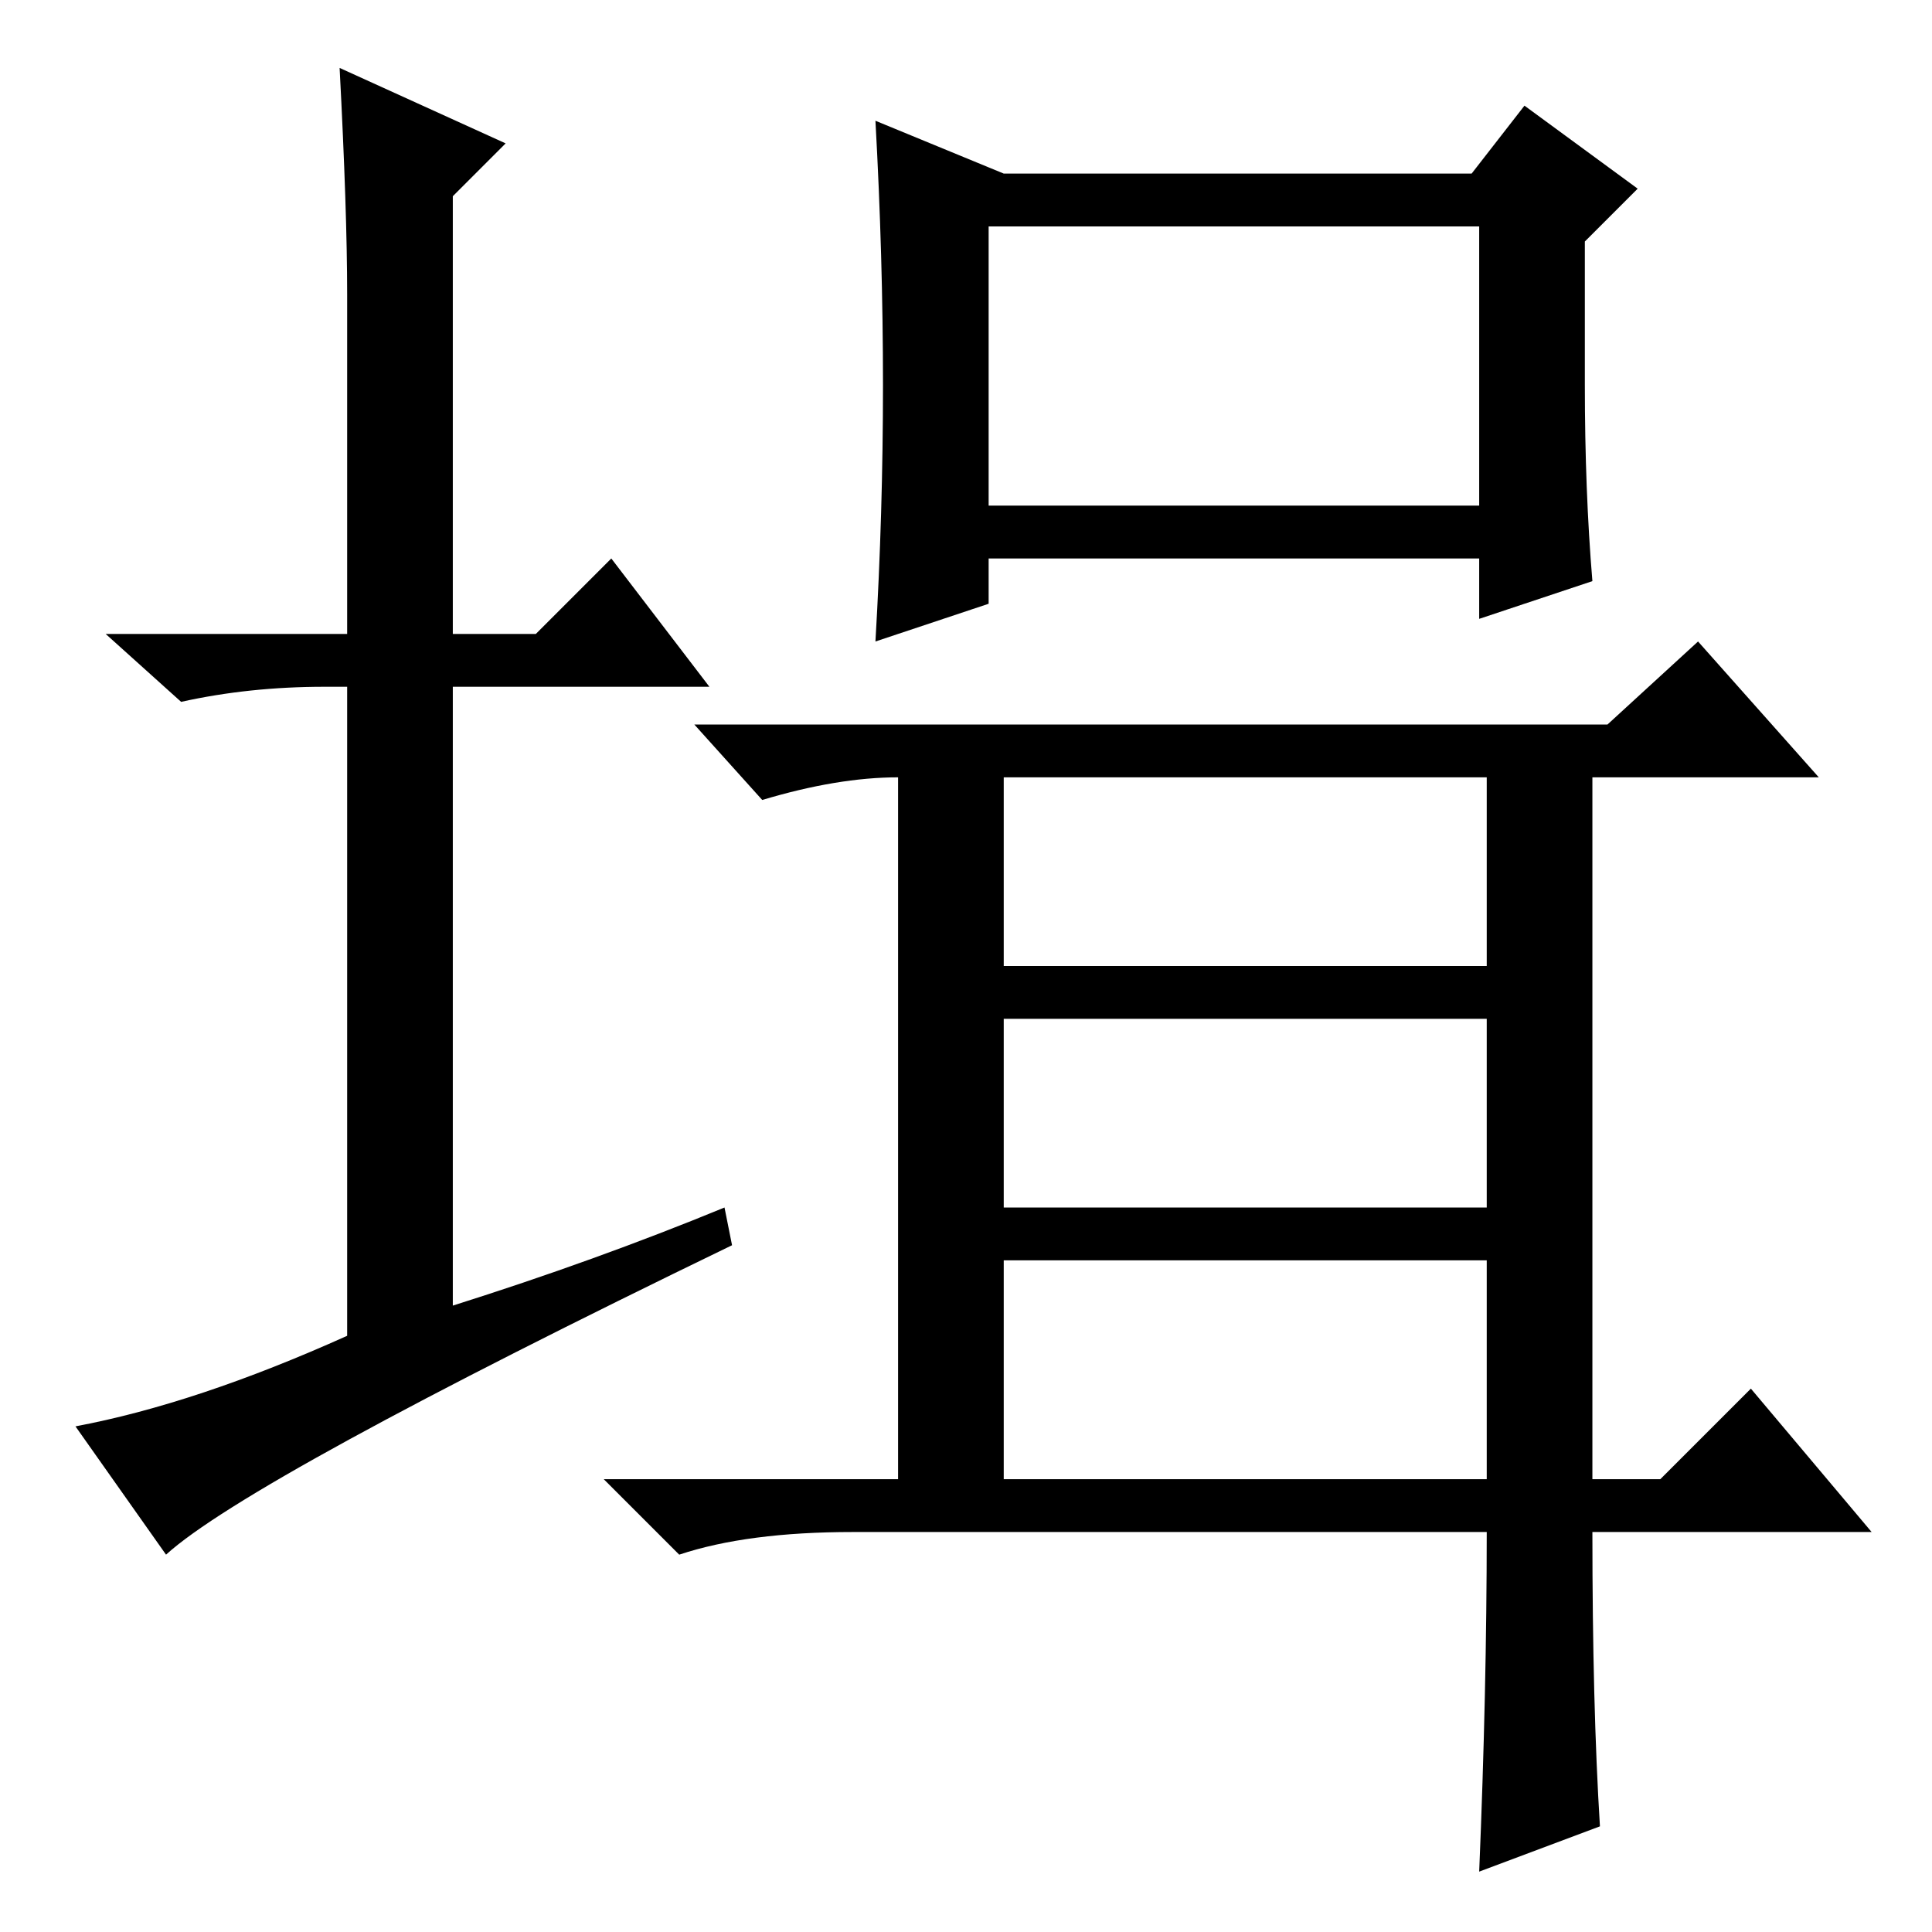 <?xml version="1.0" standalone="no"?>
<!DOCTYPE svg PUBLIC "-//W3C//DTD SVG 1.1//EN" "http://www.w3.org/Graphics/SVG/1.1/DTD/svg11.dtd" >
<svg xmlns="http://www.w3.org/2000/svg" xmlns:xlink="http://www.w3.org/1999/xlink" version="1.1" viewBox="0 -36 256 256">
  <g transform="matrix(1 0 0 -1 0 220)">
   <path fill="currentColor"
d="M96 96l1 -5q-64 -31 -75 -41l-12 17q16 3 36 12v86h-3q-10 0 -19 -2l-10 9h32v45q0 11 -1 30l22 -10l-7 -7v-58h11l10 10l13 -17h-34v-82q19 6 36 13zM211 179l-15 -5v8h-65v-6l-15 -5q1 17 1 34t-1 35l17 -7h62l7 9l15 -11l-7 -7v-19q0 -14 1 -26zM131 189h65v37h-65
v-37zM212 14l-16 -6q1 24 1 45h-84q-14 0 -23 -3l-10 10h39v93q-8 0 -18 -3l-9 10h121l12 11l16 -18h-30v-93h9l12 12l16 -19h-37q0 -23 1 -39zM133 128h64v25h-64v-25zM133 96h64v25h-64v-25zM133 60h64v29h-64v-29z" />
  </g>

</svg>

